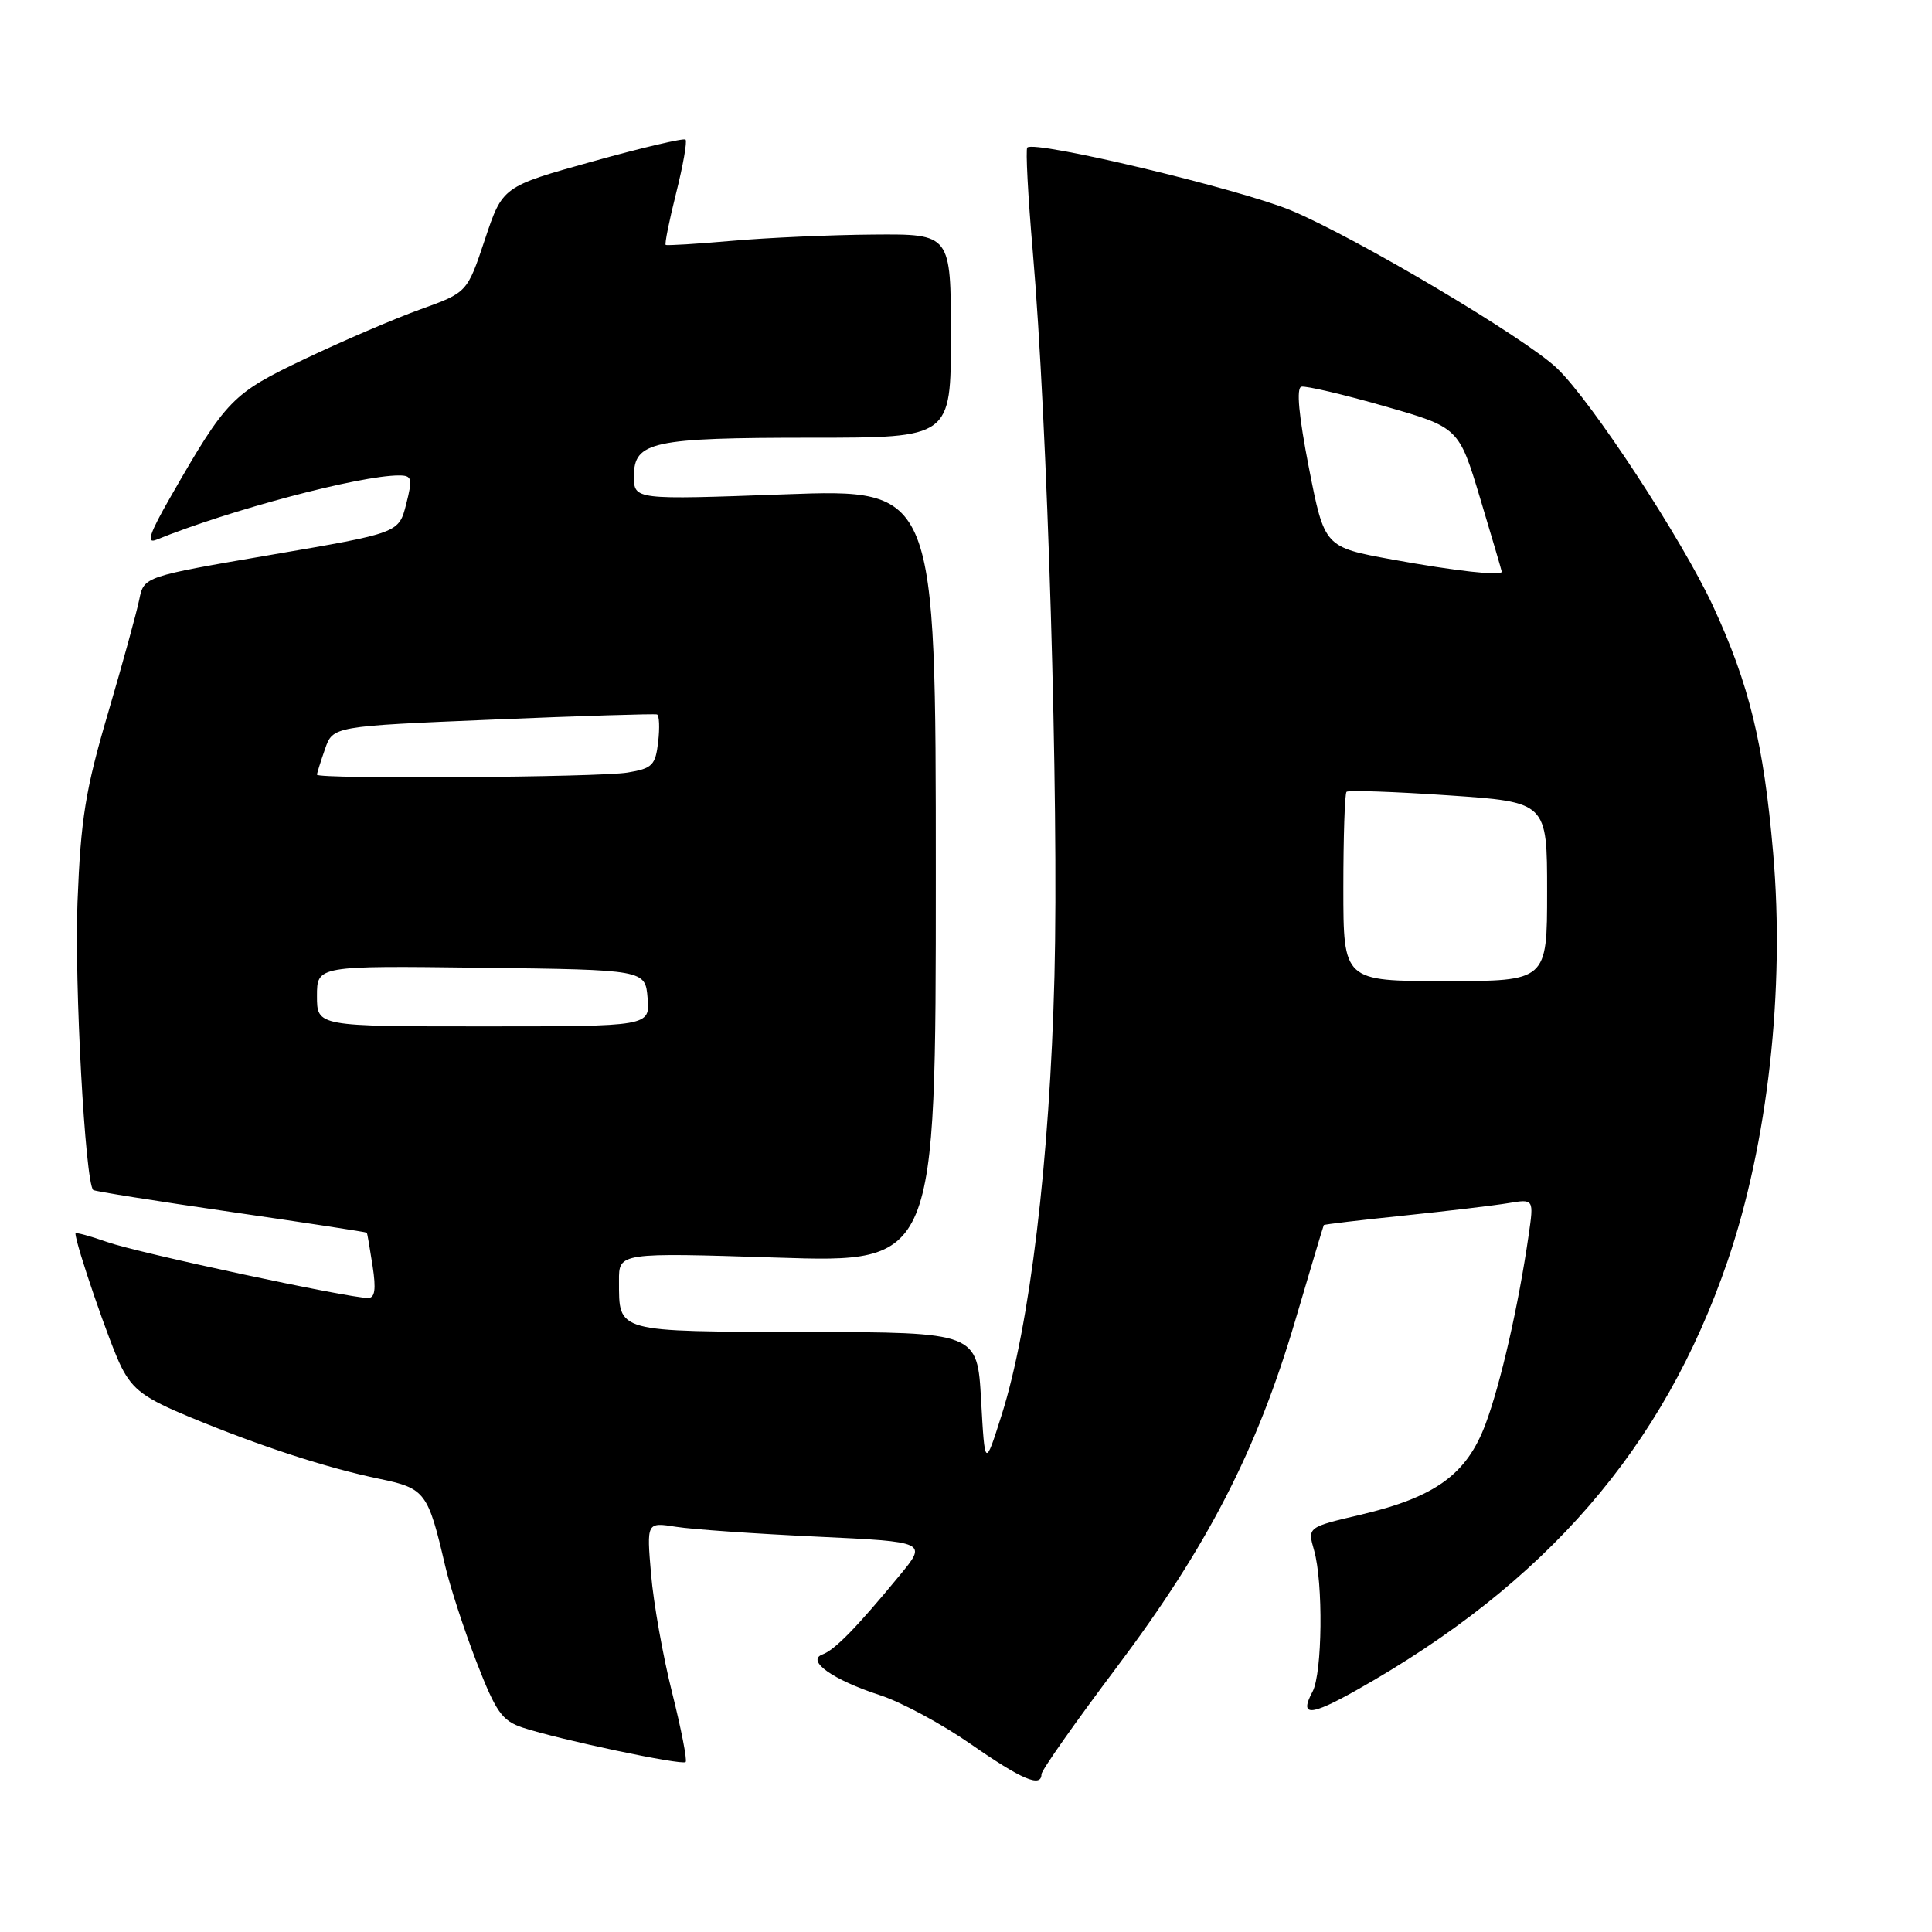 <?xml version="1.0" encoding="UTF-8" standalone="no"?>
<!DOCTYPE svg PUBLIC "-//W3C//DTD SVG 1.1//EN" "http://www.w3.org/Graphics/SVG/1.1/DTD/svg11.dtd" >
<svg xmlns="http://www.w3.org/2000/svg" xmlns:xlink="http://www.w3.org/1999/xlink" version="1.1" viewBox="0 0 256 256">
 <g >
 <path fill="currentColor"
d=" M 138.00 235.09 C 138.00 234.59 142.51 228.17 148.03 220.84 C 160.01 204.89 166.54 192.20 171.62 175.00 C 173.65 168.12 175.35 162.42 175.41 162.33 C 175.47 162.23 180.23 161.67 186.01 161.07 C 191.78 160.47 198.02 159.73 199.87 159.42 C 203.25 158.86 203.25 158.86 202.55 163.68 C 201.22 172.94 198.84 183.36 196.84 188.70 C 194.34 195.37 190.18 198.38 180.28 200.71 C 173.24 202.36 173.24 202.36 174.12 205.42 C 175.35 209.70 175.22 221.72 173.92 224.15 C 172.14 227.47 173.59 227.42 179.70 223.98 C 204.90 209.80 220.44 191.83 228.90 167.14 C 234.25 151.50 236.53 131.15 234.95 113.00 C 233.70 98.53 231.78 90.67 226.99 80.32 C 222.88 71.46 210.88 53.16 206.32 48.81 C 202.11 44.78 179.66 31.46 171.07 27.88 C 164.18 25.02 137.11 18.56 136.12 19.55 C 135.89 19.78 136.21 25.94 136.84 33.23 C 138.80 55.88 140.31 106.19 139.72 129.37 C 139.10 153.73 136.45 175.76 132.72 187.50 C 130.50 194.50 130.50 194.50 130.00 185.52 C 129.50 176.54 129.50 176.54 106.69 176.49 C 81.40 176.43 82.04 176.60 82.02 169.73 C 82.00 165.97 82.00 165.97 103.00 166.64 C 124.00 167.32 124.00 167.32 124.00 116.04 C 124.00 64.77 124.00 64.77 104.00 65.50 C 84.00 66.23 84.00 66.23 84.00 63.09 C 84.00 58.52 86.41 58.00 107.57 58.00 C 126.00 58.00 126.00 58.00 126.00 44.50 C 126.00 31.00 126.00 31.00 115.75 31.08 C 110.11 31.12 101.67 31.50 97.00 31.91 C 92.33 32.32 88.37 32.56 88.21 32.45 C 88.05 32.34 88.67 29.25 89.59 25.59 C 90.51 21.93 91.07 18.74 90.84 18.50 C 90.60 18.27 85.05 19.57 78.50 21.40 C 66.59 24.72 66.59 24.72 64.25 31.74 C 61.91 38.76 61.91 38.76 55.71 40.99 C 52.29 42.22 45.42 45.17 40.44 47.54 C 30.74 52.16 30.05 52.86 22.58 65.87 C 19.80 70.72 19.35 72.07 20.71 71.52 C 30.39 67.58 47.69 63.00 52.85 63.00 C 54.60 63.00 54.69 63.38 53.82 66.81 C 52.85 70.62 52.85 70.62 35.96 73.51 C 19.07 76.40 19.07 76.40 18.45 79.45 C 18.11 81.13 16.25 87.90 14.31 94.50 C 11.32 104.65 10.70 108.50 10.27 119.50 C 9.84 130.27 11.28 156.61 12.35 157.68 C 12.51 157.85 20.71 159.15 30.57 160.58 C 40.43 162.01 48.55 163.25 48.61 163.34 C 48.67 163.43 49.01 165.41 49.37 167.75 C 49.85 170.85 49.68 172.00 48.76 171.99 C 46.06 171.97 18.27 166.01 14.25 164.59 C 11.91 163.77 10.00 163.25 10.00 163.44 C 10.00 164.85 14.59 178.21 16.08 181.14 C 17.62 184.17 19.17 185.30 25.22 187.80 C 34.52 191.65 43.25 194.49 50.26 195.95 C 56.34 197.21 56.71 197.70 58.98 207.45 C 59.61 210.17 61.47 215.88 63.11 220.14 C 65.72 226.88 66.51 228.01 69.30 228.93 C 74.14 230.52 90.38 233.95 90.85 233.48 C 91.08 233.26 90.27 229.12 89.06 224.29 C 87.84 219.45 86.59 212.39 86.27 208.60 C 85.68 201.69 85.68 201.69 89.59 202.31 C 91.74 202.65 100.11 203.23 108.19 203.61 C 122.88 204.30 122.88 204.30 119.19 208.77 C 113.52 215.65 110.62 218.62 108.99 219.22 C 106.76 220.04 110.35 222.59 116.60 224.62 C 119.41 225.53 124.81 228.44 128.60 231.08 C 135.36 235.79 138.00 236.92 138.00 235.09 Z  M 42.00 131.98 C 42.00 127.96 42.00 127.96 63.75 128.23 C 85.50 128.50 85.50 128.50 85.81 132.25 C 86.12 136.00 86.12 136.00 64.06 136.00 C 42.00 136.00 42.00 136.00 42.00 131.98 Z  M 178.00 117.67 C 178.00 110.88 178.19 105.15 178.42 104.92 C 178.64 104.69 184.72 104.90 191.92 105.39 C 205.00 106.28 205.00 106.28 205.00 118.14 C 205.00 130.00 205.00 130.00 191.50 130.00 C 178.00 130.00 178.00 130.00 178.00 117.67 Z  M 42.00 102.65 C 42.00 102.46 42.48 100.93 43.06 99.27 C 44.11 96.23 44.11 96.23 65.31 95.35 C 76.96 94.86 86.75 94.56 87.06 94.67 C 87.36 94.79 87.43 96.43 87.21 98.32 C 86.85 101.41 86.43 101.83 83.15 102.37 C 79.32 103.01 42.00 103.26 42.00 102.65 Z  M 184.50 74.14 C 175.50 72.50 175.50 72.50 173.44 62.00 C 172.09 55.08 171.75 51.41 172.44 51.24 C 173.02 51.10 177.96 52.25 183.40 53.81 C 193.30 56.64 193.30 56.64 196.14 66.07 C 197.70 71.26 198.98 75.61 198.99 75.75 C 199.02 76.35 192.82 75.66 184.50 74.14 Z "/>
</g>
</svg>